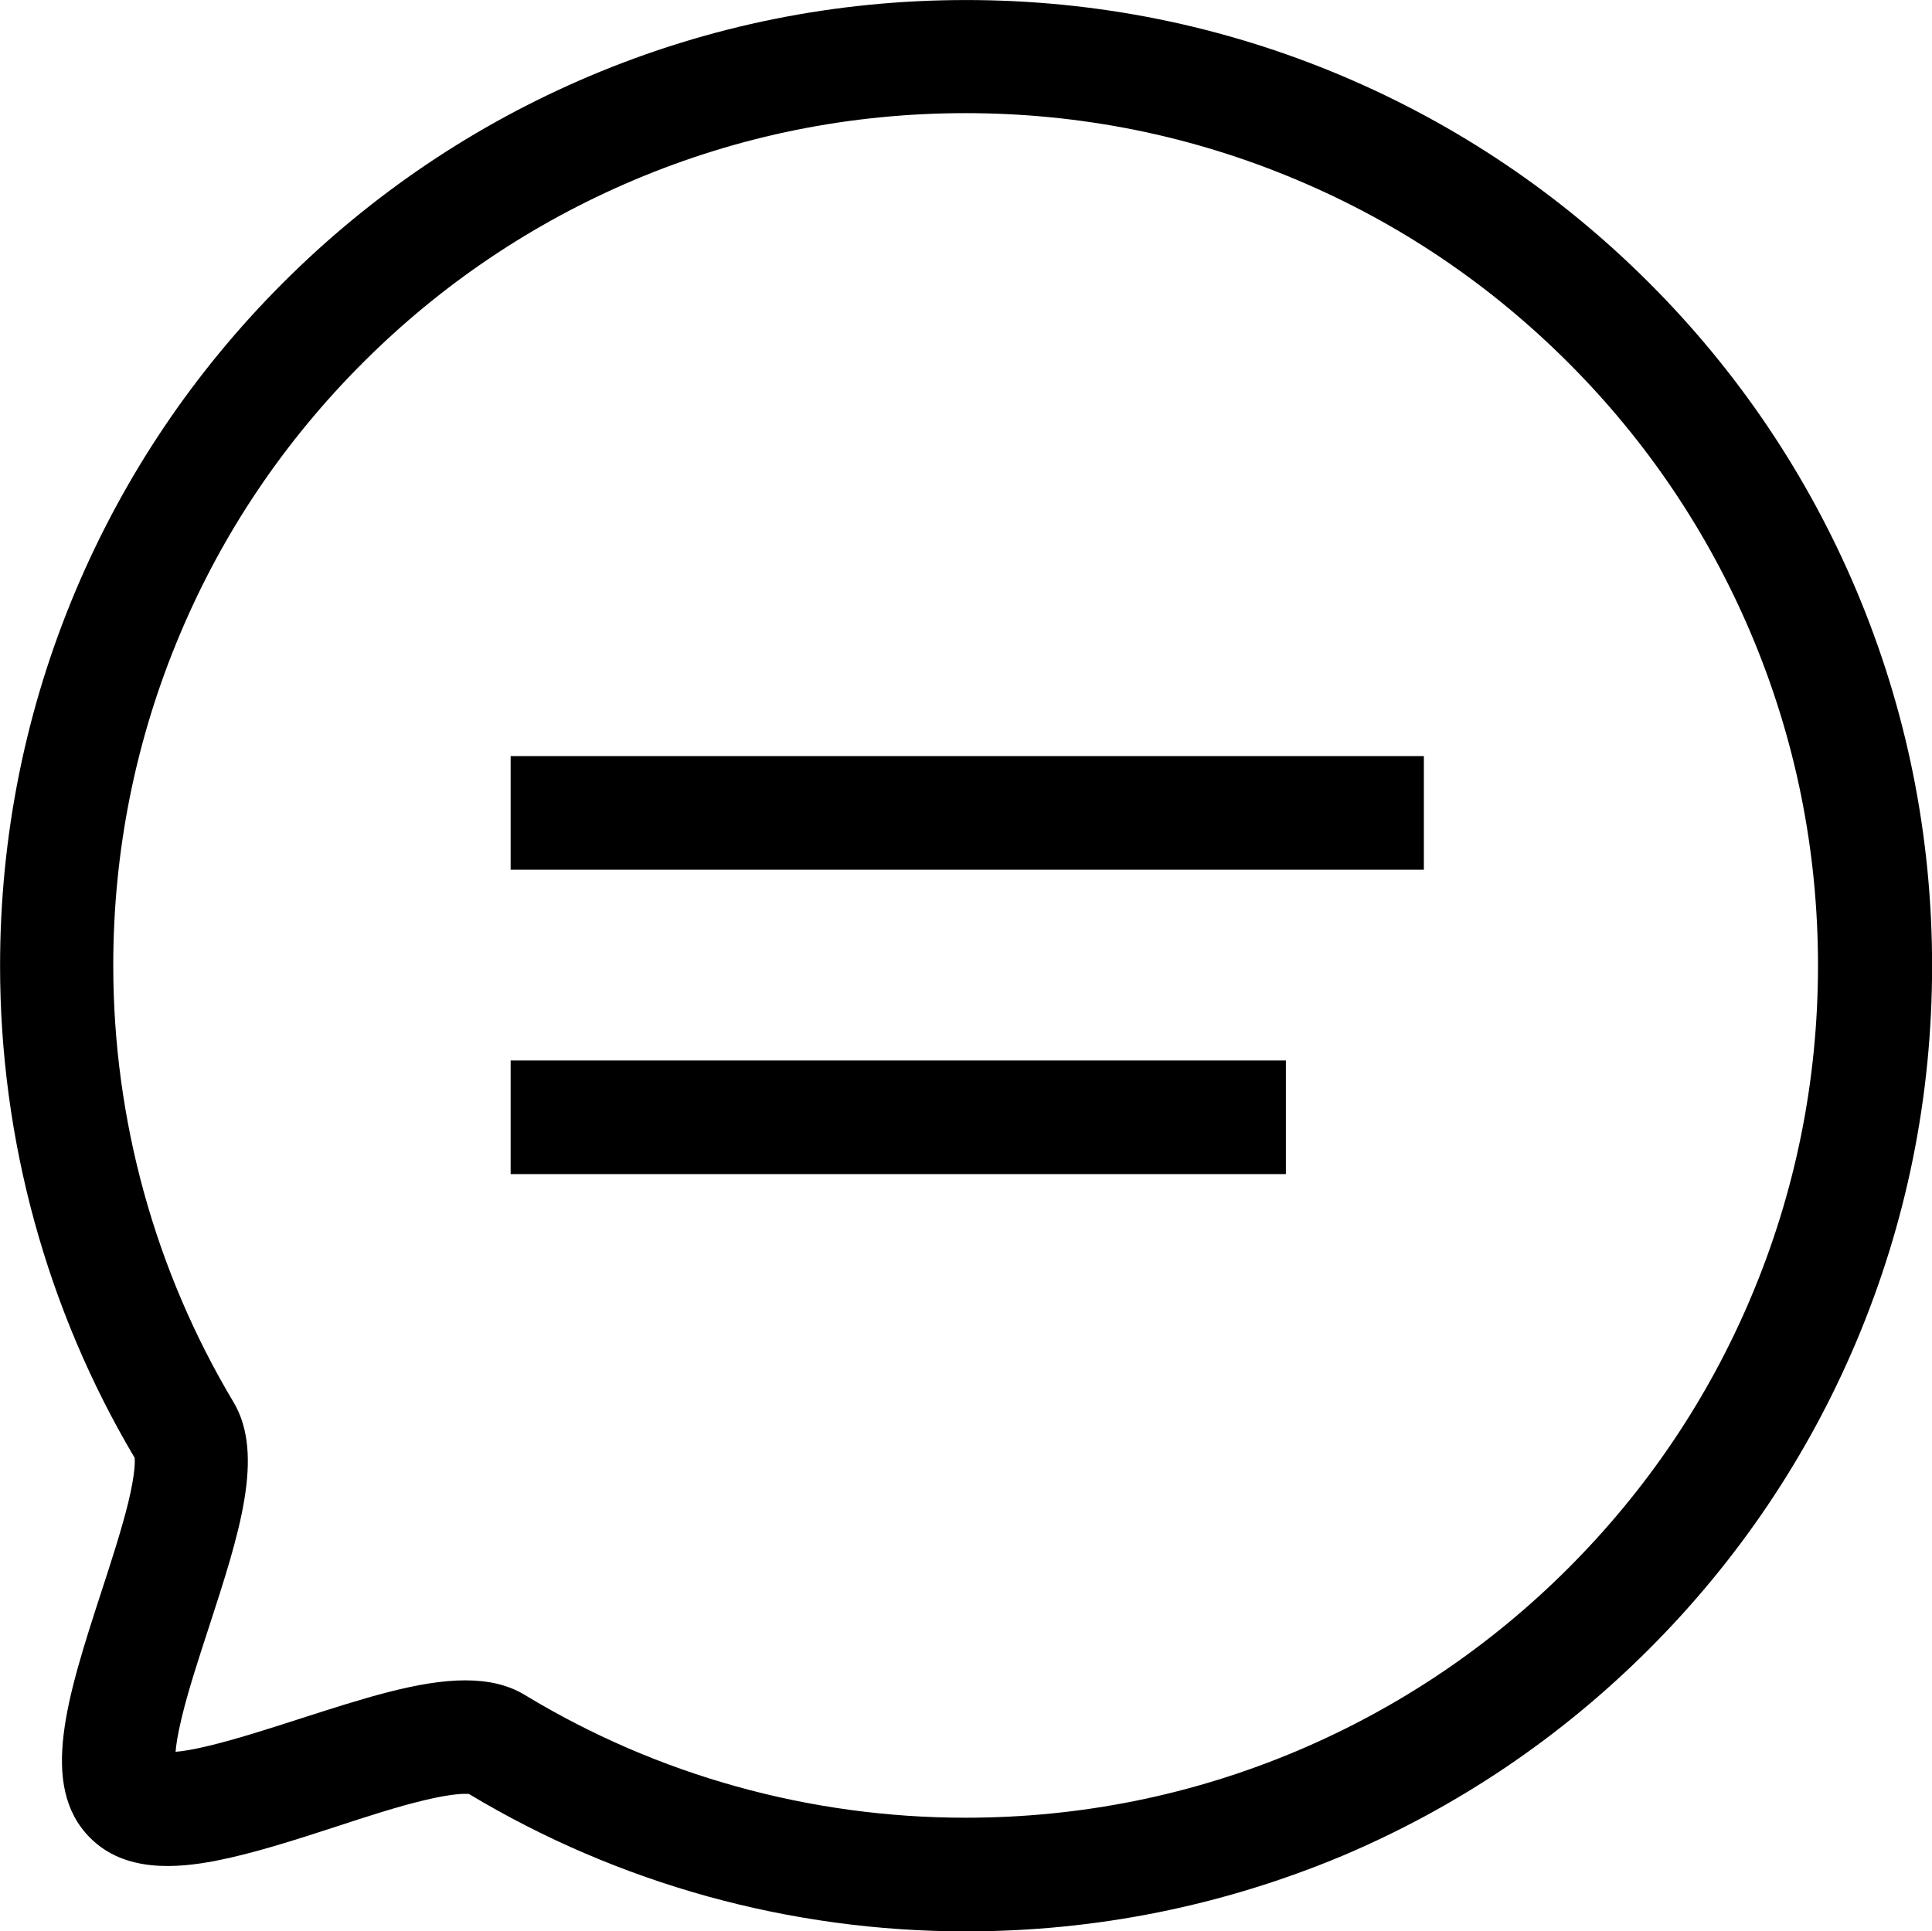 <?xml version="1.0" encoding="utf-8"?>
<!-- Generator: Adobe Illustrator 15.0.0, SVG Export Plug-In . SVG Version: 6.00 Build 0)  -->
<!DOCTYPE svg PUBLIC "-//W3C//DTD SVG 1.1//EN" "http://www.w3.org/Graphics/SVG/1.1/DTD/svg11.dtd">
<svg version="1.1" id="图层_1" xmlns="http://www.w3.org/2000/svg" xmlns:xlink="http://www.w3.org/1999/xlink" x="0px" y="0px"
	 width="59.5px" height="59.488px" viewBox="2.212 2.275 59.5 59.488" enable-background="new 2.212 2.275 59.5 59.488"
	 xml:space="preserve">
<path d="M17.938,34.938h23.875v3.5H17.938V34.938z M17.938,25.563h28.125v3.5H17.938V25.563z"/>
<path d="M31.956,61.763c-5.406,0-10.693-1.463-15.3-4.231c-0.119-0.013-0.494-0.019-1.362,0.188
	c-0.819,0.193-1.807,0.513-2.756,0.825c-1.263,0.412-2.575,0.831-3.712,1.05c-1.131,0.213-2.763,0.375-3.844-0.719
	c-1.588-1.6-0.688-4.369,0.35-7.568c0.313-0.957,0.631-1.944,0.832-2.763c0.212-0.882,0.206-1.25,0.194-1.369
	c-2.713-4.575-4.144-9.813-4.144-15.15c0-4.012,0.788-7.913,2.337-11.581c1.5-3.544,3.644-6.725,6.375-9.457
	c2.731-2.731,5.913-4.875,9.457-6.375c3.668-1.55,7.563-2.337,11.581-2.337c4.019,0,7.913,0.788,11.582,2.337
	c3.544,1.5,6.725,3.644,9.456,6.375c2.731,2.731,4.875,5.913,6.375,9.457c1.55,3.668,2.338,7.563,2.338,11.581
	c0,4.019-0.788,7.913-2.338,11.582c-1.5,3.544-3.644,6.725-6.375,9.456s-5.912,4.875-9.456,6.375
	C39.869,60.975,35.975,61.763,31.956,61.763z M16.538,54.031c0.694,0,1.313,0.131,1.837,0.45c4.081,2.475,8.775,3.781,13.575,3.781
	c3.544,0,6.981-0.694,10.219-2.063c3.125-1.325,5.931-3.213,8.344-5.625c2.412-2.413,4.306-5.219,5.625-8.344
	c1.368-3.237,2.063-6.675,2.063-10.219s-0.694-6.981-2.063-10.219c-1.325-3.125-3.213-5.932-5.625-8.344
	c-2.413-2.413-5.219-4.307-8.344-5.625c-3.237-1.369-6.675-2.063-10.219-2.063s-6.981,0.693-10.219,2.063
	c-3.125,1.325-5.932,3.212-8.344,5.625c-2.413,2.412-4.307,5.219-5.625,8.344C6.394,25.031,5.7,28.469,5.7,32.013
	c0,4.743,1.281,9.394,3.7,13.443c0.975,1.625,0.175,4.081-0.75,6.925C8.331,53.356,8,54.369,7.8,55.213
	c-0.112,0.469-0.162,0.793-0.181,1.019c0.225-0.019,0.55-0.069,1.013-0.182c0.837-0.2,1.85-0.524,2.819-0.837
	C13.375,54.594,15.112,54.031,16.538,54.031z"/>
</svg>
